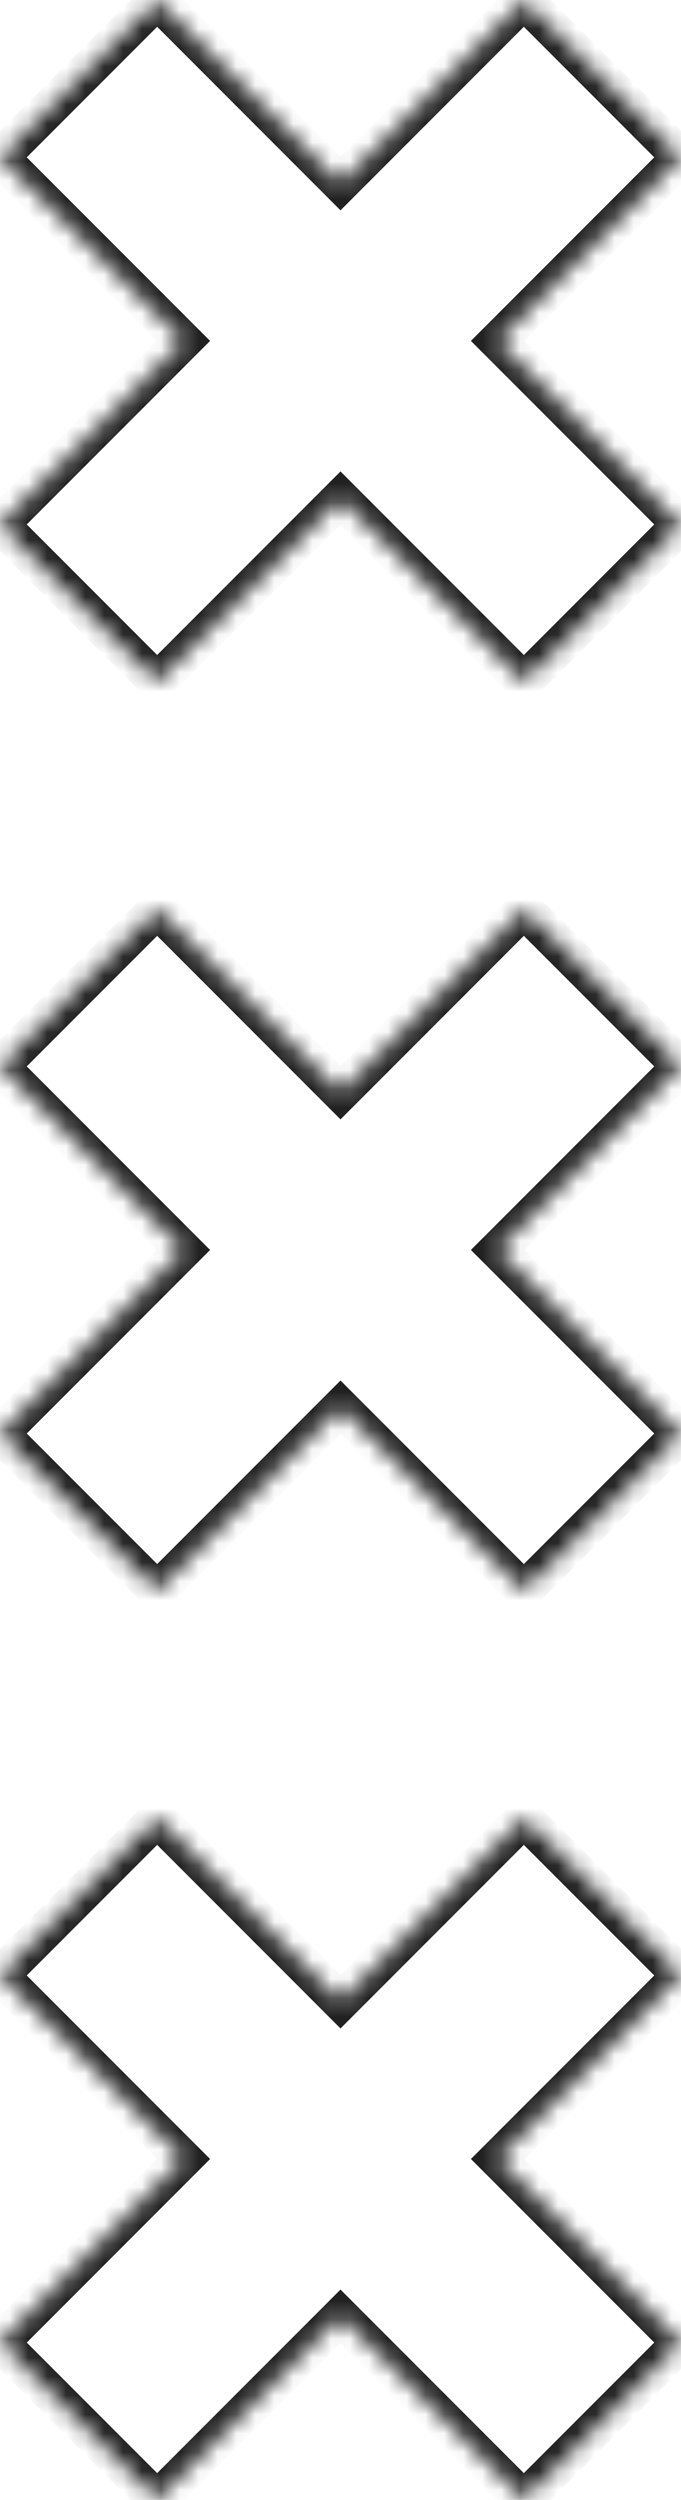 <svg width="36" height="132" viewBox="0 0 36 132" fill="none" xmlns="http://www.w3.org/2000/svg">
<mask id="path-1-inside-1_362_1660" fill="white">
<path fill-rule="evenodd" clip-rule="evenodd" d="M8.308 0L9.06341e-05 8.308L9.692 18L0 27.692L8.308 36L18 26.308L27.692 36L36 27.692L26.308 18L36 8.308L27.692 7.99713e-05L18 9.692L8.308 0Z"/>
</mask>
<path d="M9.06341e-05 8.308L-0.707 7.601L-1.414 8.308L-0.707 9.015L9.06341e-05 8.308ZM8.308 0L9.015 -0.707L8.308 -1.414L7.601 -0.707L8.308 0ZM9.692 18L10.399 18.707L11.107 18L10.399 17.293L9.692 18ZM0 27.692L-0.707 26.985L-1.414 27.692L-0.707 28.399L0 27.692ZM8.308 36L7.601 36.707L8.308 37.414L9.015 36.707L8.308 36ZM18 26.308L18.707 25.601L18 24.893L17.293 25.601L18 26.308ZM27.692 36L26.985 36.707L27.692 37.414L28.399 36.707L27.692 36ZM36 27.692L36.707 28.399L37.414 27.692L36.707 26.985L36 27.692ZM26.308 18L25.601 17.293L24.893 18L25.601 18.707L26.308 18ZM36 8.308L36.707 9.015L37.414 8.308L36.707 7.601L36 8.308ZM27.692 7.99713e-05L28.399 -0.707L27.692 -1.414L26.985 -0.707L27.692 7.99713e-05ZM18 9.692L17.293 10.399L18 11.107L18.707 10.399L18 9.692ZM0.707 9.015L9.015 0.707L7.601 -0.707L-0.707 7.601L0.707 9.015ZM10.399 17.293L0.707 7.601L-0.707 9.015L8.985 18.707L10.399 17.293ZM0.707 28.399L10.399 18.707L8.985 17.293L-0.707 26.985L0.707 28.399ZM9.015 35.293L0.707 26.985L-0.707 28.399L7.601 36.707L9.015 35.293ZM17.293 25.601L7.601 35.293L9.015 36.707L18.707 27.015L17.293 25.601ZM28.399 35.293L18.707 25.601L17.293 27.015L26.985 36.707L28.399 35.293ZM35.293 26.985L26.985 35.293L28.399 36.707L36.707 28.399L35.293 26.985ZM25.601 18.707L35.293 28.399L36.707 26.985L27.015 17.293L25.601 18.707ZM35.293 7.601L25.601 17.293L27.015 18.707L36.707 9.015L35.293 7.601ZM26.985 0.707L35.293 9.015L36.707 7.601L28.399 -0.707L26.985 0.707ZM18.707 10.399L28.399 0.707L26.985 -0.707L17.293 8.985L18.707 10.399ZM7.601 0.707L17.293 10.399L18.707 8.985L9.015 -0.707L7.601 0.707Z" fill="#212121" mask="url(#path-1-inside-1_362_1660)"/>
<mask id="path-3-inside-2_362_1660" fill="white">
<path fill-rule="evenodd" clip-rule="evenodd" d="M8.308 48L9.06341e-05 56.308L9.692 66L0 75.692L8.308 84L18 74.308L27.692 84L36 75.692L26.308 66L36 56.308L27.692 48L18 57.692L8.308 48Z"/>
</mask>
<path d="M9.06341e-05 56.308L-0.707 55.601L-1.414 56.308L-0.707 57.015L9.06341e-05 56.308ZM8.308 48L9.015 47.293L8.308 46.586L7.601 47.293L8.308 48ZM9.692 66L10.399 66.707L11.107 66L10.399 65.293L9.692 66ZM0 75.692L-0.707 74.985L-1.414 75.692L-0.707 76.4L0 75.692ZM8.308 84L7.601 84.707L8.308 85.414L9.015 84.707L8.308 84ZM18 74.308L18.707 73.601L18 72.894L17.293 73.601L18 74.308ZM27.692 84L26.985 84.707L27.692 85.414L28.399 84.707L27.692 84ZM36 75.692L36.707 76.399L37.414 75.692L36.707 74.985L36 75.692ZM26.308 66L25.601 65.293L24.893 66L25.601 66.707L26.308 66ZM36 56.308L36.707 57.015L37.414 56.308L36.707 55.601L36 56.308ZM27.692 48L28.399 47.293L27.692 46.586L26.985 47.293L27.692 48ZM18 57.692L17.293 58.399L18 59.106L18.707 58.399L18 57.692ZM0.707 57.015L9.015 48.707L7.601 47.293L-0.707 55.601L0.707 57.015ZM10.399 65.293L0.707 55.601L-0.707 57.015L8.985 66.707L10.399 65.293ZM0.707 76.4L10.399 66.707L8.985 65.293L-0.707 74.985L0.707 76.4ZM9.015 83.293L0.707 74.985L-0.707 76.4L7.601 84.707L9.015 83.293ZM17.293 73.601L7.601 83.293L9.015 84.707L18.707 75.015L17.293 73.601ZM28.399 83.293L18.707 73.601L17.293 75.015L26.985 84.707L28.399 83.293ZM35.293 74.985L26.985 83.293L28.399 84.707L36.707 76.399L35.293 74.985ZM25.601 66.707L35.293 76.399L36.707 74.985L27.015 65.293L25.601 66.707ZM35.293 55.601L25.601 65.293L27.015 66.707L36.707 57.015L35.293 55.601ZM26.985 48.707L35.293 57.015L36.707 55.601L28.399 47.293L26.985 48.707ZM18.707 58.399L28.399 48.707L26.985 47.293L17.293 56.985L18.707 58.399ZM7.601 48.707L17.293 58.399L18.707 56.985L9.015 47.293L7.601 48.707Z" fill="#212121" mask="url(#path-3-inside-2_362_1660)"/>
<mask id="path-5-inside-3_362_1660" fill="white">
<path fill-rule="evenodd" clip-rule="evenodd" d="M8.308 96L9.06341e-05 104.308L9.692 114L0 123.692L8.308 132L18 122.308L27.692 132L36 123.692L26.308 114L36 104.308L27.692 96L18 105.692L8.308 96Z"/>
</mask>
<path d="M9.06341e-05 104.308L-0.707 103.601L-1.414 104.308L-0.707 105.015L9.06341e-05 104.308ZM8.308 96L9.015 95.293L8.308 94.586L7.601 95.293L8.308 96ZM9.692 114L10.399 114.707L11.107 114L10.399 113.293L9.692 114ZM0 123.692L-0.707 122.985L-1.414 123.692L-0.707 124.4L0 123.692ZM8.308 132L7.601 132.707L8.308 133.414L9.015 132.707L8.308 132ZM18 122.308L18.707 121.601L18 120.893L17.293 121.601L18 122.308ZM27.692 132L26.985 132.707L27.692 133.414L28.399 132.707L27.692 132ZM36 123.692L36.707 124.399L37.414 123.692L36.707 122.985L36 123.692ZM26.308 114L25.601 113.293L24.893 114L25.601 114.707L26.308 114ZM36 104.308L36.707 105.015L37.414 104.308L36.707 103.601L36 104.308ZM27.692 96L28.399 95.293L27.692 94.586L26.985 95.293L27.692 96ZM18 105.692L17.293 106.399L18 107.107L18.707 106.399L18 105.692ZM0.707 105.015L9.015 96.707L7.601 95.293L-0.707 103.601L0.707 105.015ZM10.399 113.293L0.707 103.601L-0.707 105.015L8.985 114.707L10.399 113.293ZM0.707 124.4L10.399 114.707L8.985 113.293L-0.707 122.985L0.707 124.4ZM9.015 131.293L0.707 122.985L-0.707 124.4L7.601 132.707L9.015 131.293ZM17.293 121.601L7.601 131.293L9.015 132.707L18.707 123.015L17.293 121.601ZM28.399 131.293L18.707 121.601L17.293 123.015L26.985 132.707L28.399 131.293ZM35.293 122.985L26.985 131.293L28.399 132.707L36.707 124.399L35.293 122.985ZM25.601 114.707L35.293 124.399L36.707 122.985L27.015 113.293L25.601 114.707ZM35.293 103.601L25.601 113.293L27.015 114.707L36.707 105.015L35.293 103.601ZM26.985 96.707L35.293 105.015L36.707 103.601L28.399 95.293L26.985 96.707ZM18.707 106.399L28.399 96.707L26.985 95.293L17.293 104.985L18.707 106.399ZM7.601 96.707L17.293 106.399L18.707 104.985L9.015 95.293L7.601 96.707Z" fill="#212121" mask="url(#path-5-inside-3_362_1660)"/>
</svg>
